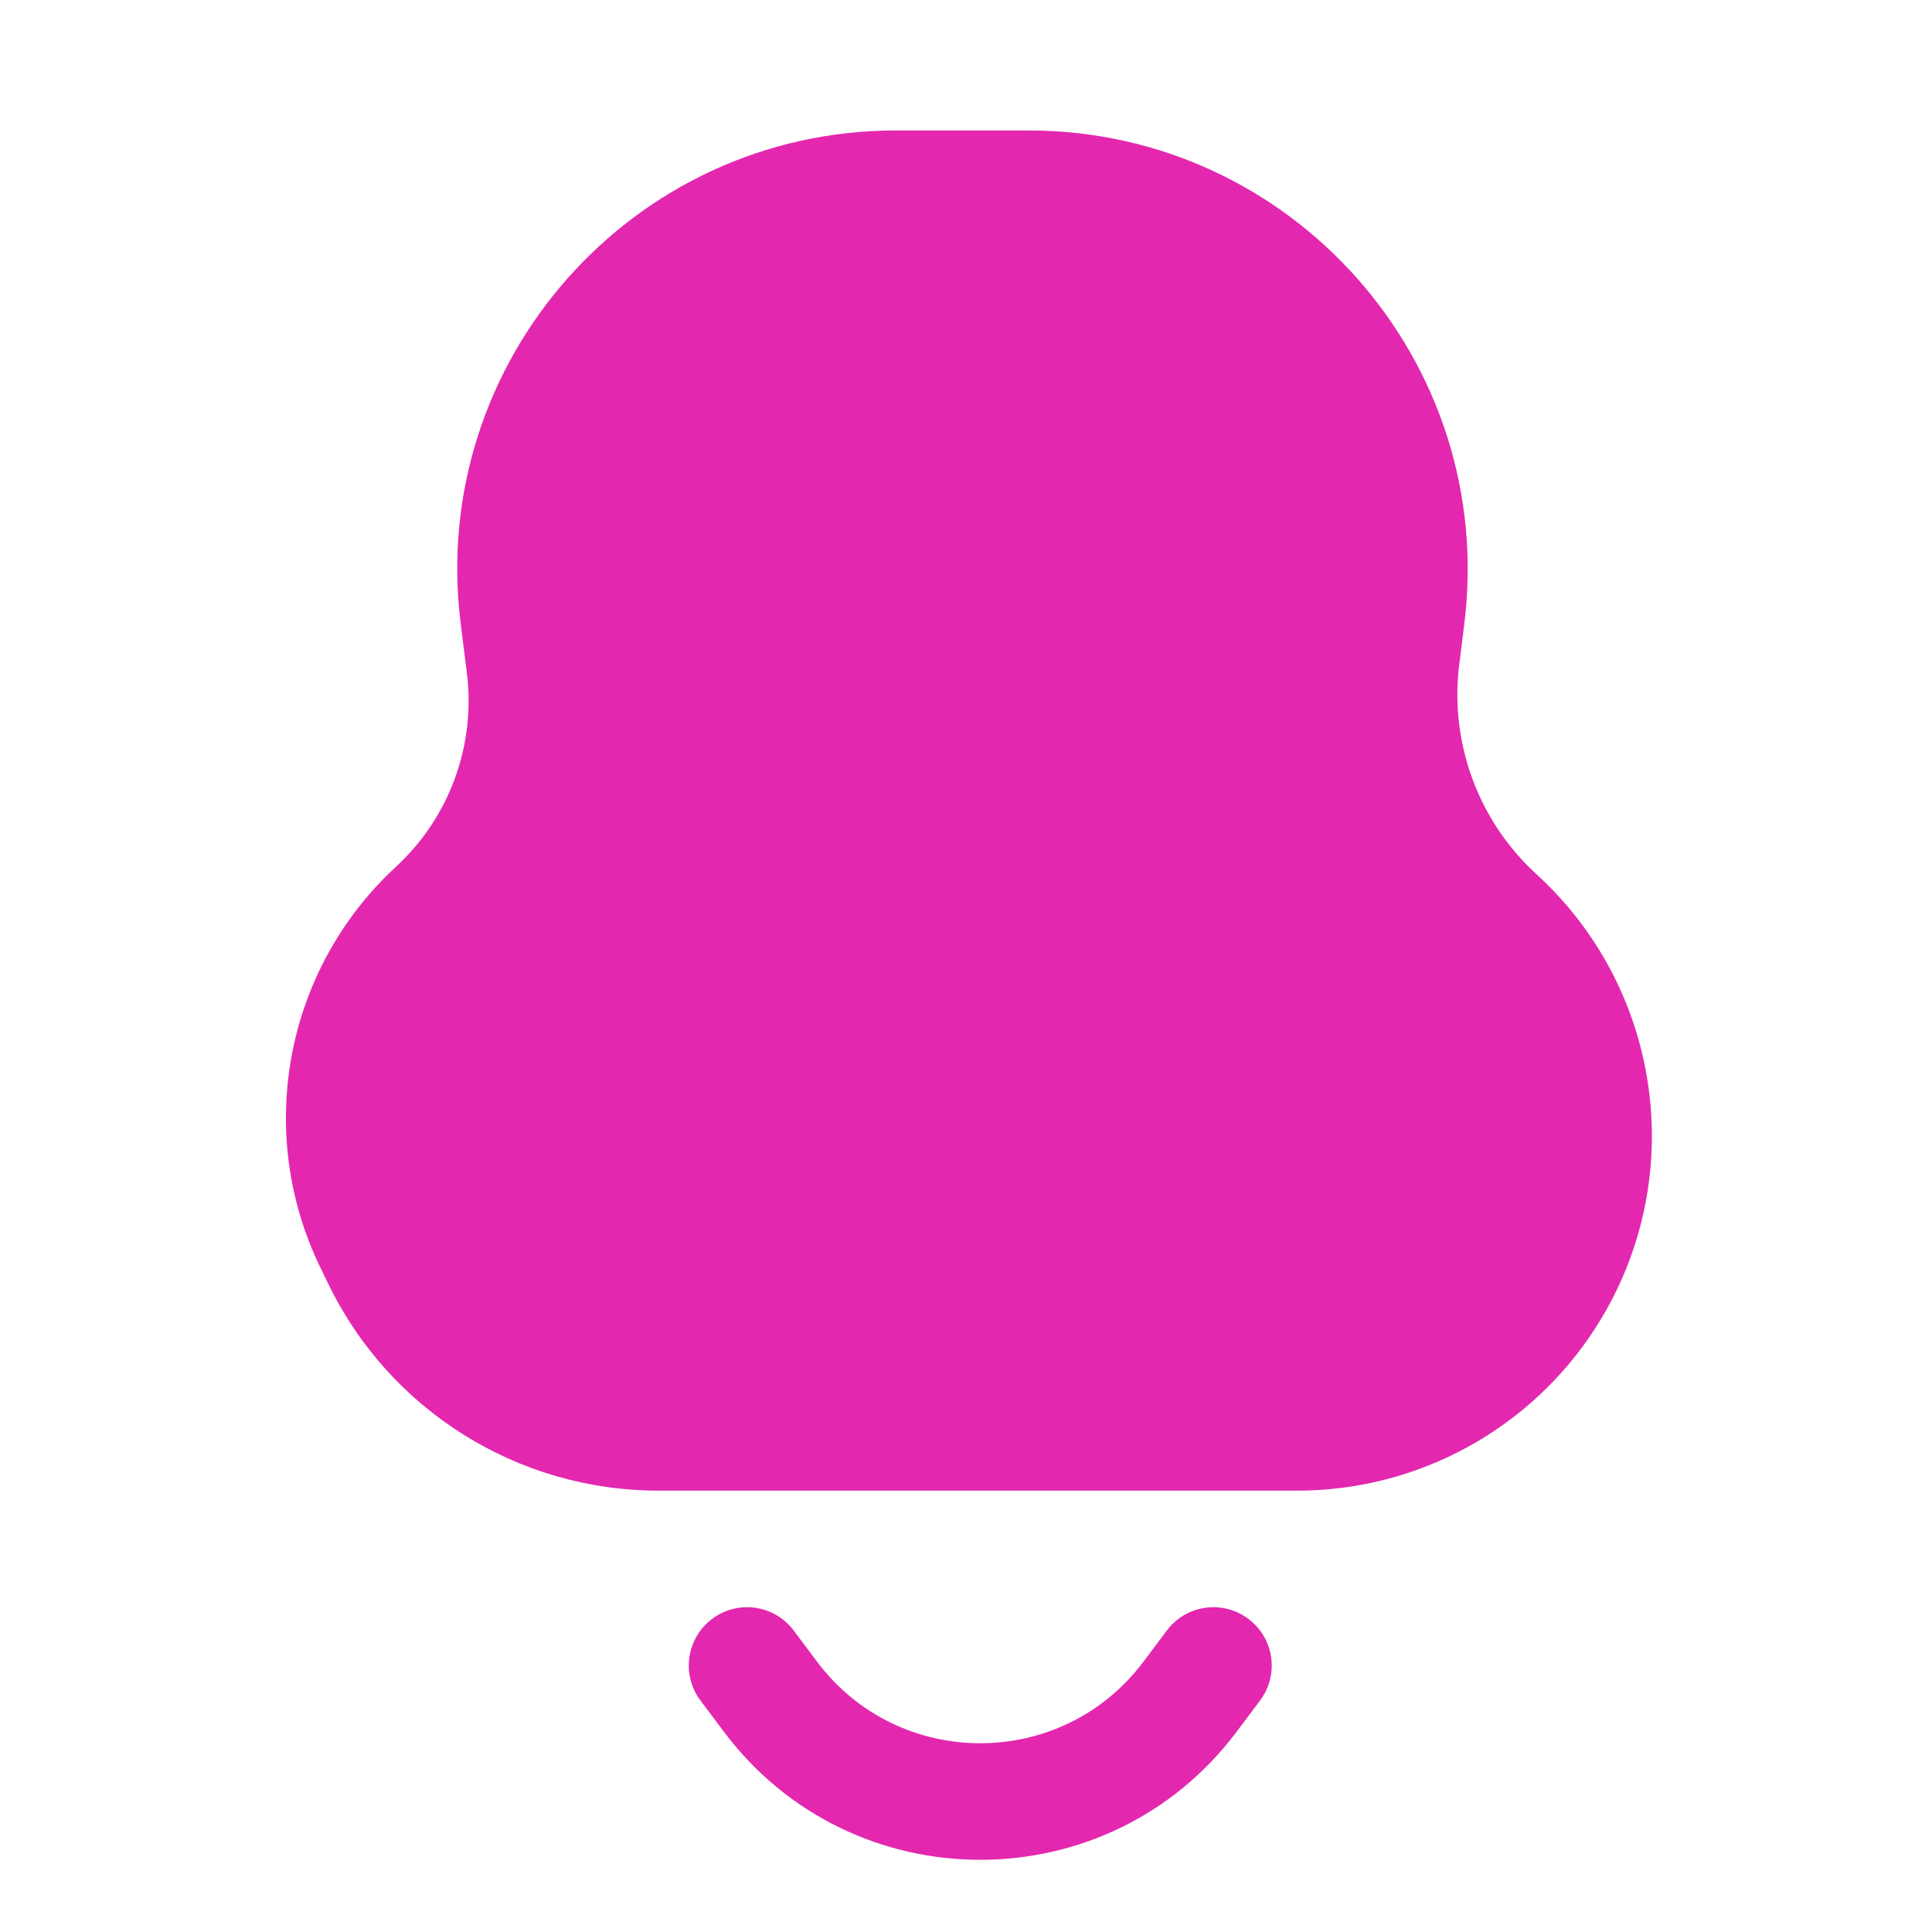 <svg width="29" height="29" viewBox="0 0 29 29" fill="none" xmlns="http://www.w3.org/2000/svg">
<path d="M13.45 1.958C9.489 1.958 6.424 5.43 6.915 9.361L7.008 10.102C7.143 11.186 6.747 12.268 5.945 13.009C4.281 14.544 3.819 16.987 4.807 19.023L4.928 19.272C5.848 21.17 7.772 22.375 9.882 22.375H19.473C21.293 22.375 22.986 21.445 23.963 19.91C25.342 17.743 24.977 14.9 23.095 13.152L23.044 13.105C22.182 12.305 21.758 11.139 21.904 9.972L21.979 9.369C22.471 5.434 19.403 1.958 15.437 1.958H13.45Z" fill="#E328AF"/>
<path d="M11.914 24.475C11.624 24.088 11.076 24.01 10.689 24.3C10.303 24.59 10.224 25.138 10.514 25.525L10.864 25.992C12.789 28.558 16.639 28.558 18.564 25.992L18.914 25.525C19.204 25.138 19.126 24.59 18.739 24.3C18.353 24.01 17.804 24.088 17.514 24.475L17.164 24.942C15.939 26.575 13.489 26.575 12.264 24.942L11.914 24.475Z" fill="#E328AF"/>
</svg>
